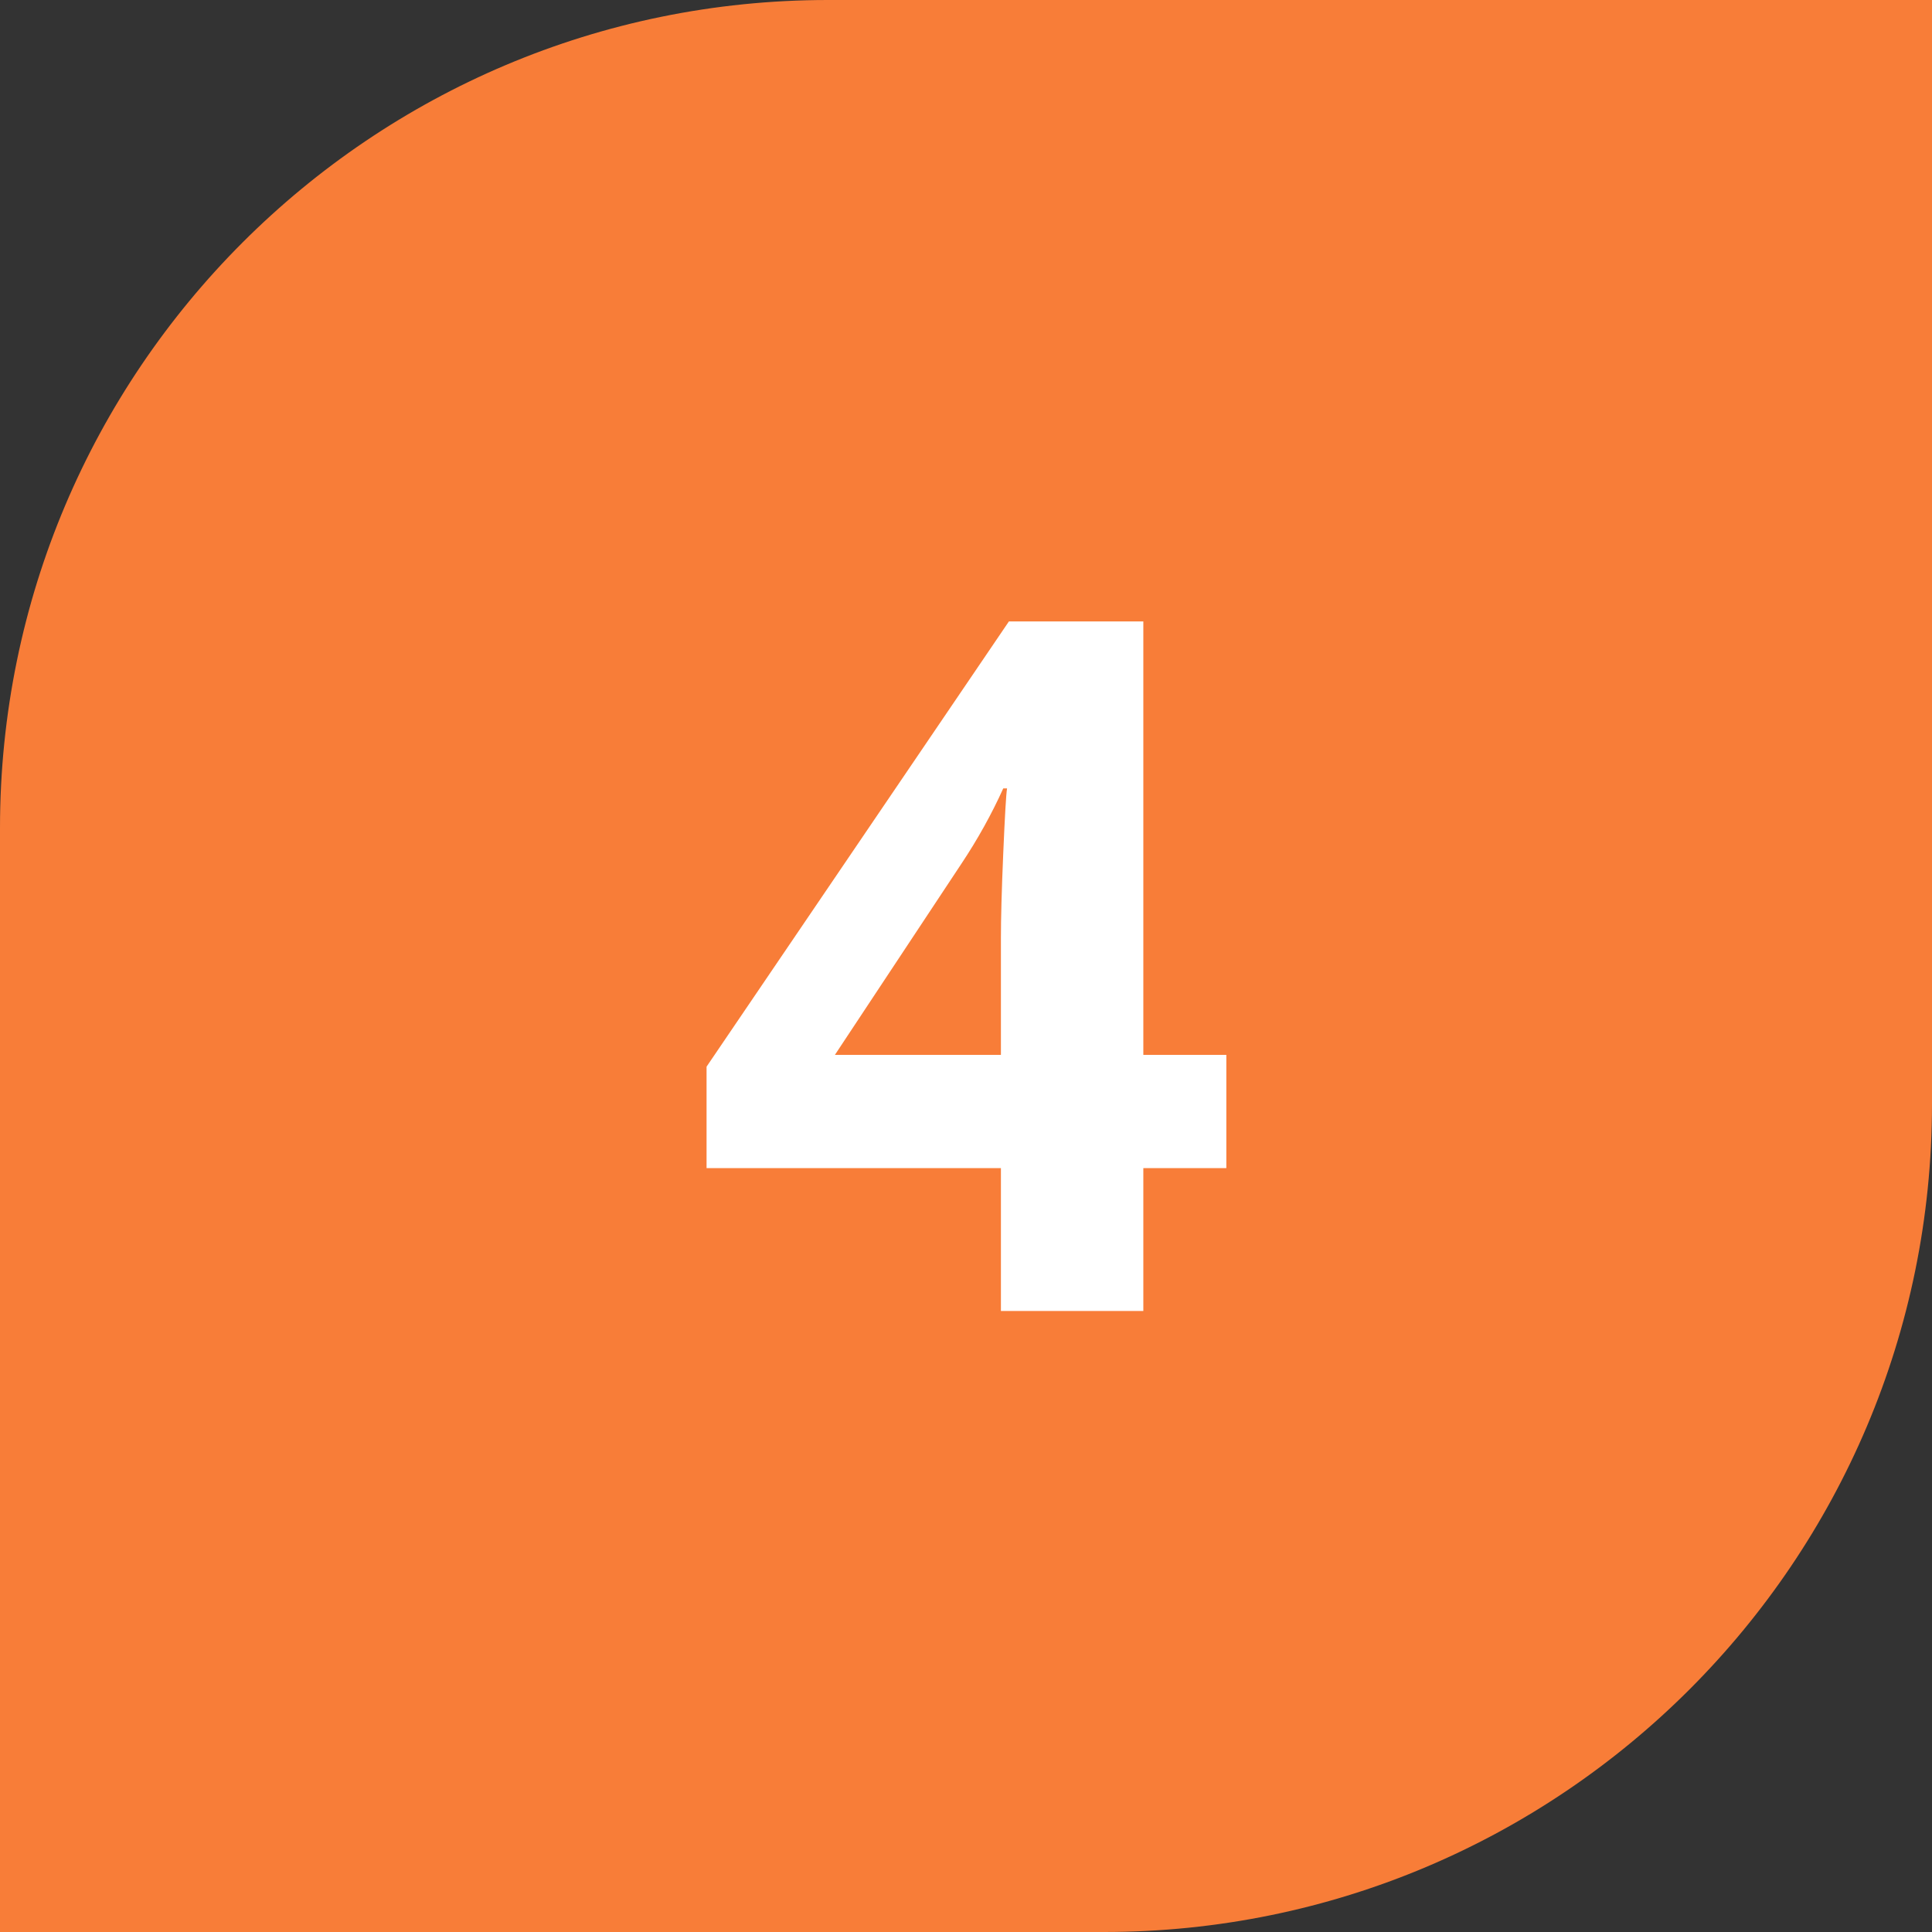 <svg width="28" height="28" viewBox="0 0 28 28" fill="none" xmlns="http://www.w3.org/2000/svg">
<rect x="0" y="0" width="28" height="28" fill="#333333" stroke="none"/>
<path d="M0 12C0 5.373 5.373 0 12 0H28V16C28 22.627 22.627 28 16 28H0V12Z" fill="#F87D38"/>
<path d="M17.773 16.929H16.57V19H14.506V16.929H10.24V15.459L14.622 9.006H16.57V15.288H17.773V16.929ZM14.506 15.288V13.593C14.506 13.31 14.517 12.9 14.54 12.362C14.563 11.825 14.581 11.512 14.595 11.426H14.54C14.371 11.8 14.169 12.164 13.932 12.52L12.1 15.288H14.506Z" fill="white"/>
</svg>
